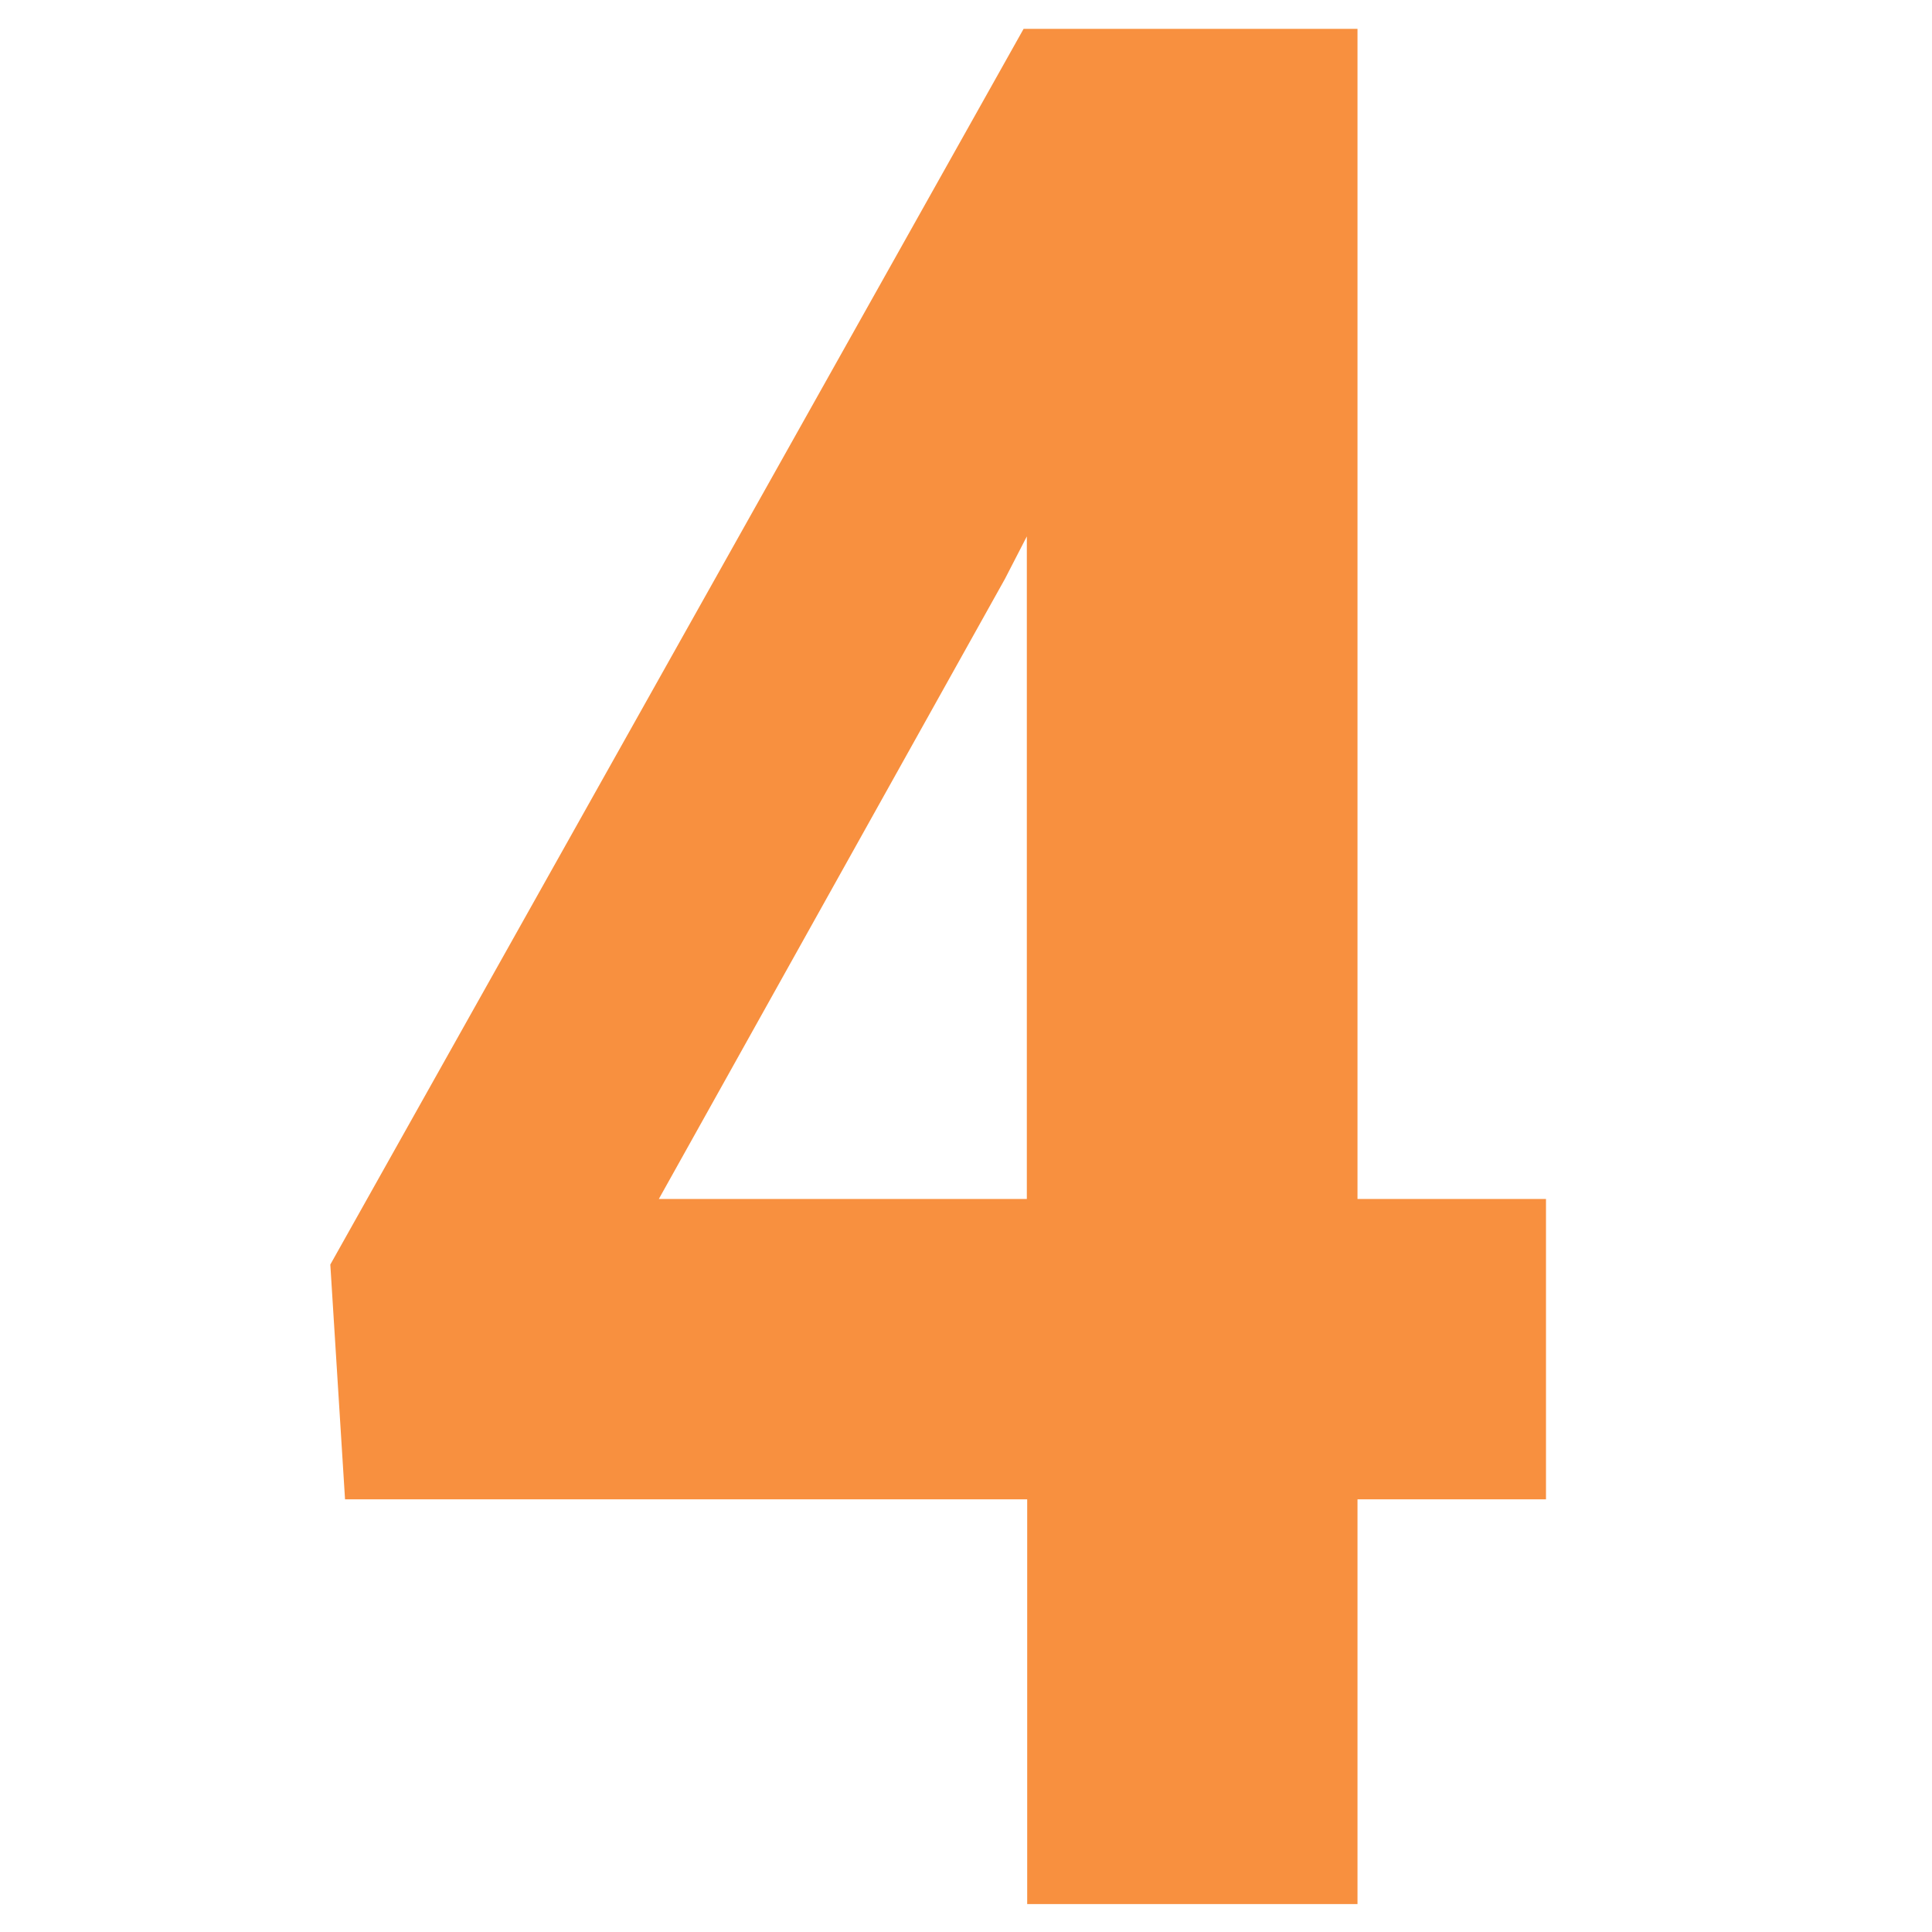 <svg id="ePwJ3lLmxIy1" xmlns="http://www.w3.org/2000/svg" xmlns:xlink="http://www.w3.org/1999/xlink" viewBox="0 0 60 60" shape-rendering="geometricPrecision" text-rendering="geometricPrecision" project-id="175665f3bf404a5f935ed6813e8c89cb" export-id="dc25a0dfea094dc5957c18c0c0c85cfa" cached="false"><path d="M61.69,55.73h5.25v7.42h-5.25v10h-9.2v-10h-19l-.41-5.8L52.39,26.82h9.3Zm-19.46,0h10.25v-16.37l-.61,1.05Zm19.46,0h5.25v7.42h-5.25v10h-9.2v-10h-19l-.41-5.8L52.39,26.82h9.3Zm-19.46,0h10.25v-16.37l-.61,1.05Z" transform="matrix(1.115 0 0 1.257-26.626-32.817)" fill="#f8903f"/></svg>
